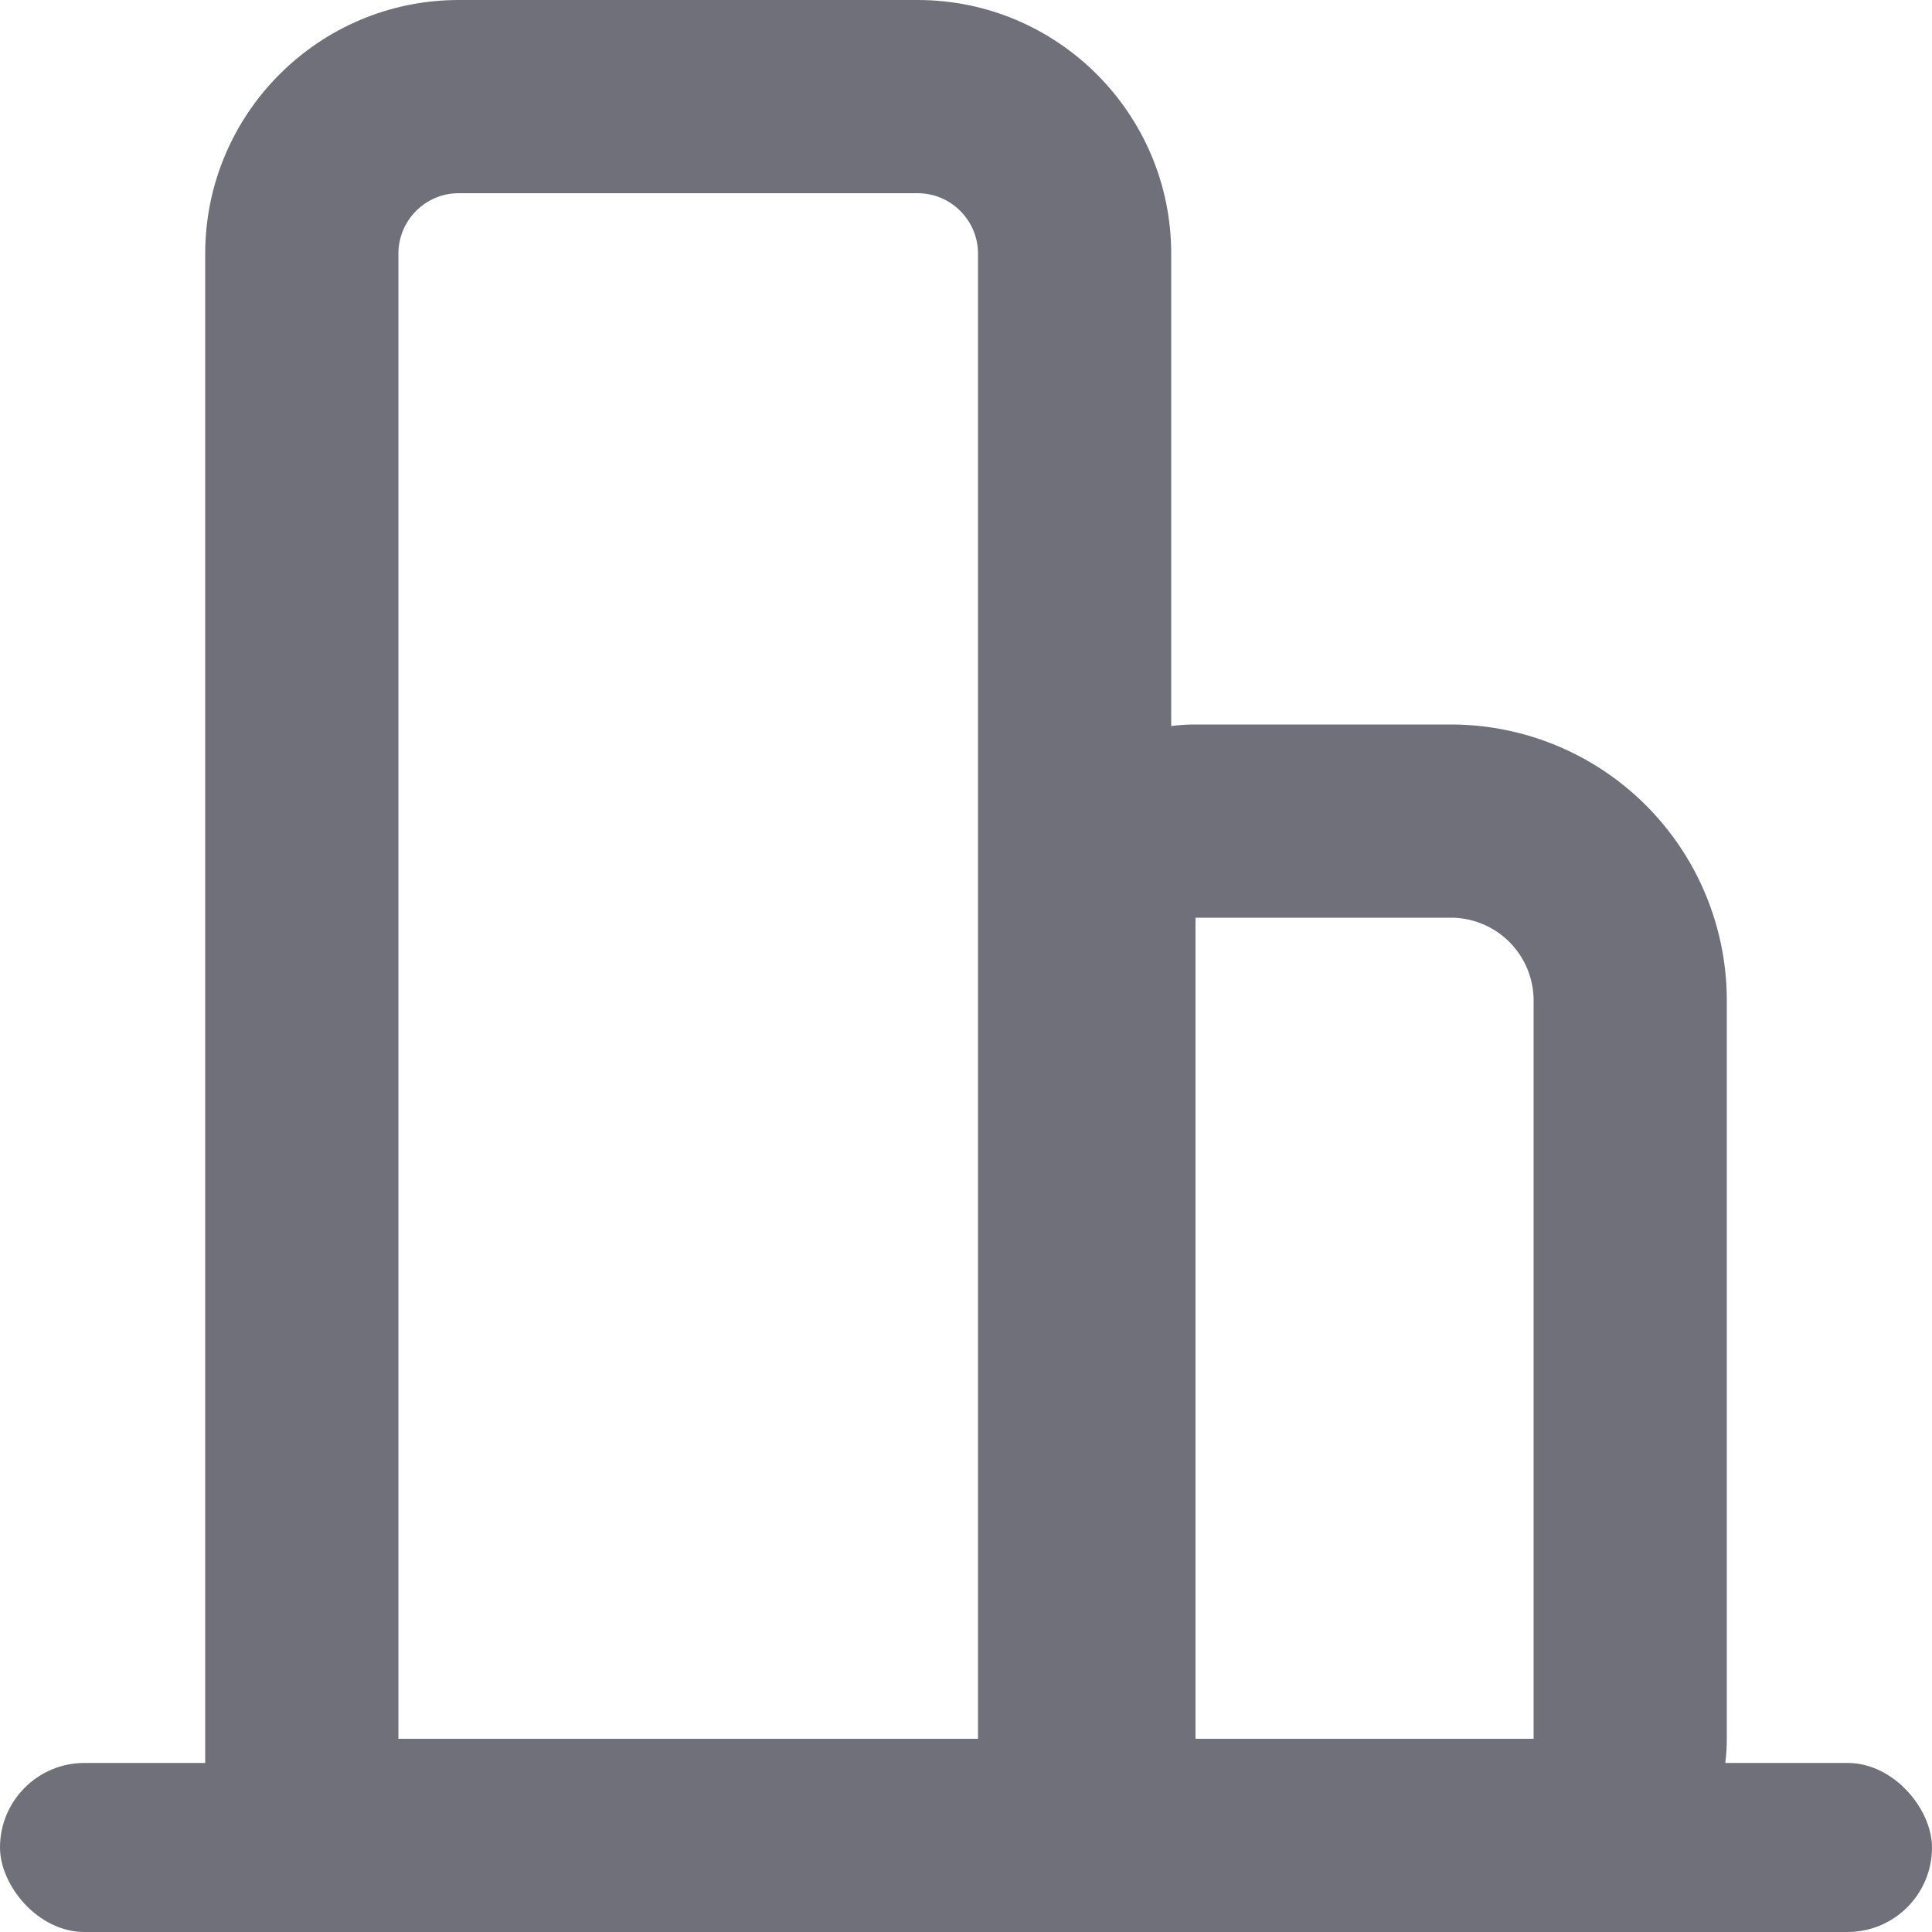 <svg xmlns="http://www.w3.org/2000/svg" width="14" height="14" viewBox="0 0 14 14">
  <defs>
    <style>
      .cls-1, .cls-5 {
        fill: #70707a;
      }

      .cls-2, .cls-3, .cls-6 {
        fill: none;
      }

      .cls-2, .cls-3 {
        stroke-miterlimit: 10;
      }

      .cls-3 {
        stroke: #70707a;
        stroke-width: 1.4px;
      }

      .cls-4, .cls-5 {
        stroke: none;
      }
    </style>
  </defs>
  <g id="组_719" data-name="组 719" transform="translate(-100.979 -182.188)">
    <rect id="矩形_1306" data-name="矩形 1306" class="cls-1" width="14" height="1.225" rx="0.612" transform="translate(100.979 194.963)"/>
    <g id="组_718" data-name="组 718">
      <g id="路径_209" data-name="路径 209" class="cls-2">
        <path class="cls-4" d="M107.628,182.188H104.3a1.839,1.839,0,0,0-1.837,1.838v12.162h7V184.026a1.839,1.839,0,0,0-1.838-1.838Z"/>
        <path class="cls-5" d="M 104.303 183.588 C 104.062 183.588 103.866 183.785 103.866 184.026 L 103.866 194.788 L 108.066 194.788 L 108.066 184.026 C 108.066 183.785 107.87 183.588 107.628 183.588 L 104.303 183.588 M 104.303 182.188 L 107.628 182.188 C 108.642 182.188 109.466 183.012 109.466 184.026 L 109.466 196.188 L 102.466 196.188 L 102.466 184.026 C 102.466 183.012 103.29 182.188 104.303 182.188 Z"/>
      </g>
      <g id="矩形_1307" data-name="矩形 1307" class="cls-3" transform="translate(108.242 187.438)">
        <path class="cls-4" d="M0,0H3.25a2,2,0,0,1,2,2V8.75a0,0,0,0,1,0,0H0a0,0,0,0,1,0,0V0A0,0,0,0,1,0,0Z"/>
        <path class="cls-6" d="M1.4.7H3.25A1.3,1.3,0,0,1,4.55,2V7.35a.7.7,0,0,1-.7.7H1.4a.7.7,0,0,1-.7-.7V1.4A.7.7,0,0,1,1.4.7Z"/>
      </g>
    </g>
  </g>
</svg>
